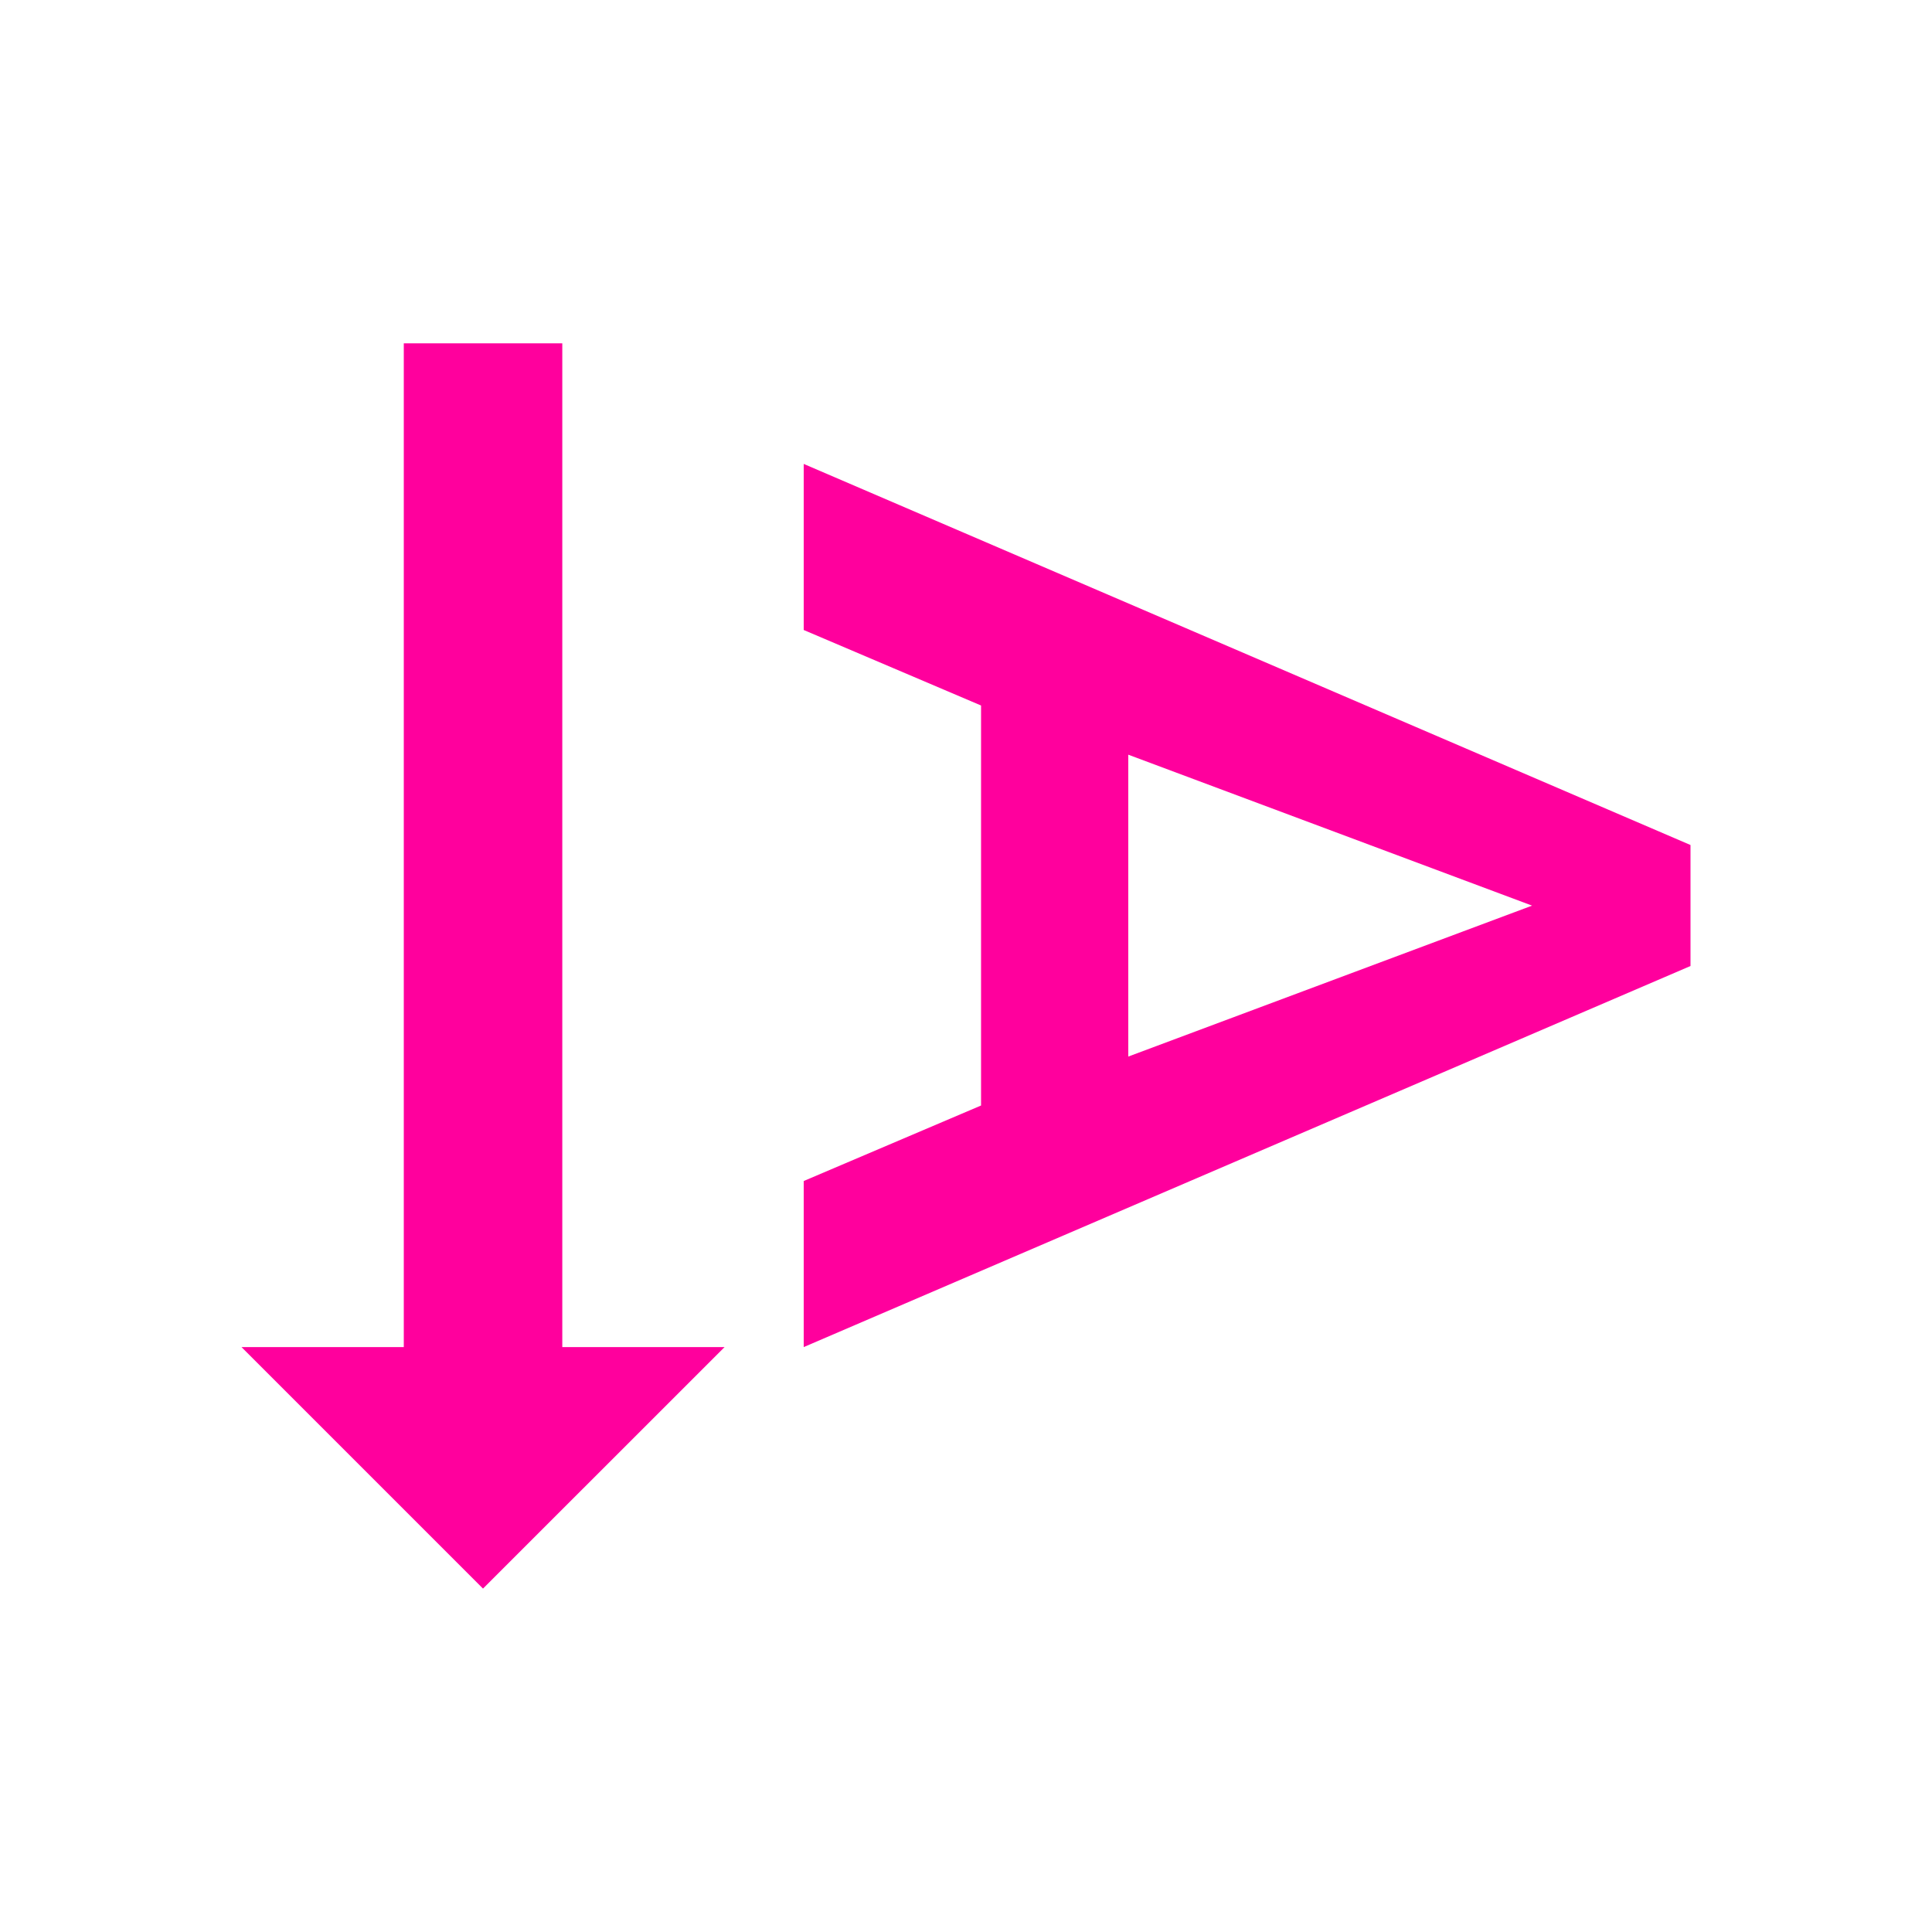 <!-- Generated by IcoMoon.io -->
<svg version="1.1" xmlns="http://www.w3.org/2000/svg" width="24" height="24" viewBox="0 0 24 24">
<title>text_rotation_down</title>
<path fill="#ff009d" d="M6 19.734l-3-3h2.016v-12.469h1.969v12.469h2.016zM14.016 9.375v3.75l5.016-1.875zM21 12l-11.016 4.734v-2.063l2.203-0.938v-4.969l-2.203-0.938v-2.063l11.016 4.734v1.5z"></path>
</svg>
